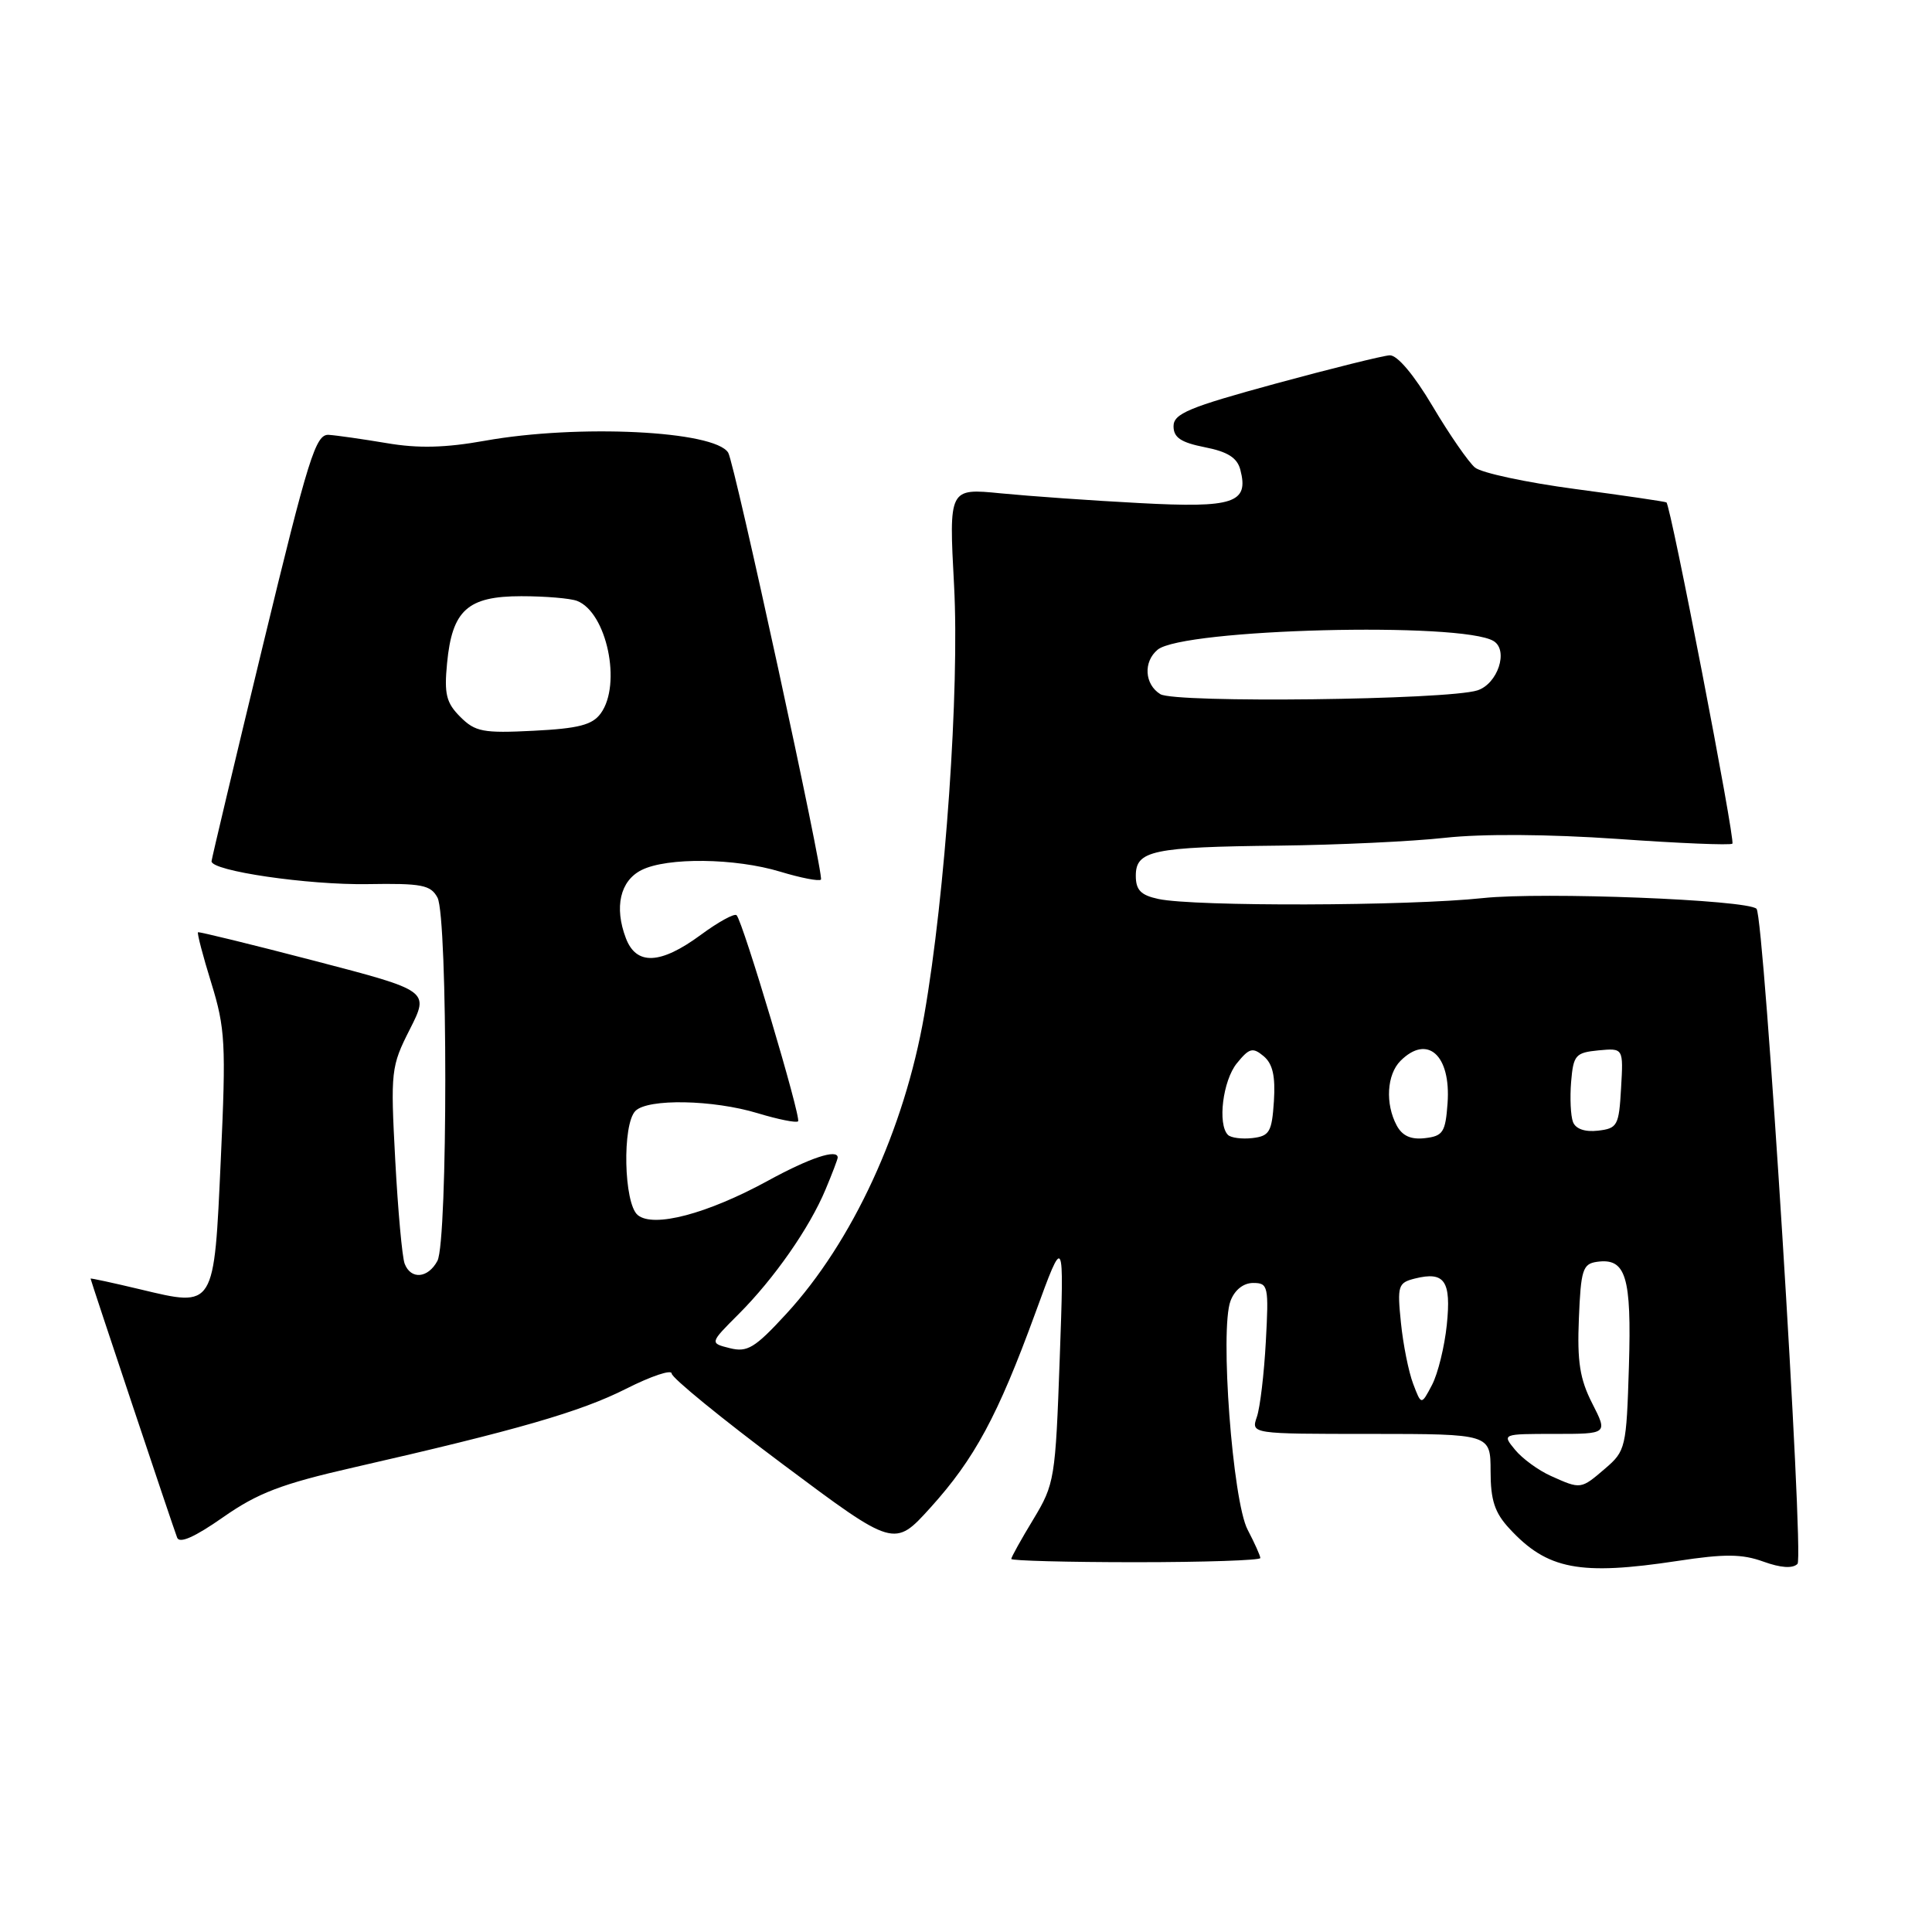 <?xml version="1.0" encoding="UTF-8" standalone="no"?>
<!DOCTYPE svg PUBLIC "-//W3C//DTD SVG 1.1//EN" "http://www.w3.org/Graphics/SVG/1.1/DTD/svg11.dtd" >
<svg xmlns="http://www.w3.org/2000/svg" xmlns:xlink="http://www.w3.org/1999/xlink" version="1.1" viewBox="0 0 256 256">
 <g >
 <path fill="currentColor"
d=" M 222.30 206.83 C 228.52 205.88 230.83 205.90 233.65 206.92 C 235.98 207.76 237.54 207.86 238.18 207.22 C 239.07 206.33 233.76 121.43 232.75 120.42 C 231.55 119.22 204.42 118.16 196.50 119.00 C 186.61 120.06 158.25 120.14 153.50 119.12 C 151.16 118.62 150.50 117.94 150.50 116.04 C 150.50 112.69 152.71 112.23 169.50 112.05 C 177.20 111.96 187.10 111.50 191.50 111.01 C 196.43 110.47 205.18 110.53 214.32 111.16 C 222.46 111.74 229.32 112.02 229.55 111.79 C 229.96 111.37 221.38 66.96 220.81 66.57 C 220.64 66.46 215.21 65.66 208.74 64.80 C 202.28 63.94 196.29 62.66 195.44 61.95 C 194.59 61.24 192.06 57.59 189.83 53.83 C 187.35 49.65 185.14 47.03 184.14 47.08 C 183.24 47.13 176.43 48.82 169.00 50.84 C 157.52 53.97 155.50 54.81 155.50 56.48 C 155.50 57.98 156.48 58.63 159.64 59.26 C 162.67 59.85 163.94 60.66 164.35 62.24 C 165.51 66.66 163.49 67.33 151.01 66.66 C 144.68 66.33 136.40 65.74 132.61 65.37 C 125.73 64.69 125.73 64.69 126.42 77.59 C 127.15 91.33 125.27 118.43 122.47 134.49 C 119.82 149.69 112.96 164.56 104.17 174.11 C 100.02 178.62 99.03 179.22 96.71 178.64 C 94.03 177.97 94.03 177.97 97.86 174.14 C 102.58 169.42 107.26 162.71 109.39 157.61 C 110.28 155.49 111.00 153.59 111.00 153.38 C 111.00 152.19 107.30 153.42 101.78 156.44 C 93.72 160.85 86.58 162.73 84.50 161.00 C 82.65 159.47 82.43 148.97 84.20 147.20 C 85.85 145.55 94.48 145.71 100.41 147.51 C 103.12 148.33 105.52 148.81 105.75 148.58 C 106.20 148.13 98.44 122.11 97.60 121.27 C 97.32 120.99 95.18 122.16 92.85 123.88 C 87.51 127.81 84.31 127.95 82.93 124.31 C 81.37 120.21 82.17 116.71 85.00 115.29 C 88.39 113.58 97.42 113.69 103.41 115.51 C 106.12 116.33 108.53 116.80 108.78 116.55 C 109.23 116.10 97.34 61.36 96.49 59.98 C 94.69 57.07 76.61 56.19 64.26 58.40 C 59.02 59.34 55.41 59.43 51.26 58.72 C 48.09 58.19 44.63 57.69 43.56 57.62 C 41.83 57.51 40.88 60.56 34.84 85.50 C 31.11 100.90 28.05 113.78 28.03 114.12 C 27.97 115.40 40.80 117.28 48.72 117.15 C 55.89 117.03 57.07 117.26 57.97 118.94 C 59.35 121.53 59.35 164.48 57.96 167.07 C 56.72 169.39 54.44 169.59 53.62 167.45 C 53.29 166.60 52.73 160.41 52.37 153.69 C 51.74 141.90 51.81 141.31 54.31 136.38 C 56.89 131.28 56.89 131.28 41.70 127.32 C 33.34 125.14 26.38 123.44 26.24 123.53 C 26.09 123.62 26.88 126.65 28.00 130.26 C 29.85 136.26 29.96 138.29 29.26 153.56 C 28.35 173.46 28.51 173.22 18.56 170.84 C 14.95 169.98 12.00 169.34 12.00 169.42 C 12.00 169.62 22.86 202.14 23.47 203.74 C 23.78 204.57 25.79 203.68 29.55 201.05 C 34.15 197.83 37.28 196.63 46.83 194.45 C 68.55 189.49 76.90 187.08 82.96 184.02 C 86.28 182.34 89.00 181.43 89.00 182.00 C 89.00 182.56 95.64 187.98 103.75 194.04 C 118.50 205.06 118.50 205.06 123.28 199.78 C 129.13 193.31 132.21 187.61 137.18 174.00 C 141.01 163.50 141.01 163.50 140.42 180.00 C 139.85 195.97 139.74 196.65 136.92 201.32 C 135.31 203.97 134.00 206.33 134.00 206.57 C 134.00 206.80 141.43 207.00 150.50 207.00 C 159.57 207.00 167.00 206.75 167.00 206.45 C 167.00 206.15 166.24 204.46 165.32 202.70 C 163.32 198.91 161.62 176.14 163.05 172.38 C 163.60 170.92 164.76 170.00 166.05 170.00 C 168.04 170.00 168.13 170.41 167.73 177.75 C 167.50 182.01 166.97 186.51 166.54 187.75 C 165.77 190.00 165.77 190.00 181.63 190.00 C 197.50 190.01 197.50 190.01 197.51 194.93 C 197.51 198.78 198.05 200.44 200.01 202.55 C 205.02 207.98 209.31 208.80 222.30 206.83 Z  M 205.50 195.57 C 203.85 194.83 201.72 193.28 200.76 192.11 C 199.02 190.00 199.02 190.00 206.03 190.00 C 213.04 190.00 213.04 190.00 210.98 185.96 C 209.34 182.75 208.97 180.42 209.21 174.71 C 209.47 168.27 209.72 167.47 211.59 167.20 C 215.45 166.65 216.20 169.11 215.84 181.05 C 215.51 191.82 215.41 192.26 212.69 194.59 C 209.46 197.36 209.48 197.36 205.50 195.57 Z  M 187.25 183.36 C 186.65 181.79 185.92 178.14 185.63 175.26 C 185.13 170.36 185.25 169.97 187.49 169.41 C 191.42 168.43 192.31 169.72 191.71 175.54 C 191.41 178.44 190.53 182.02 189.75 183.51 C 188.33 186.21 188.33 186.21 187.25 183.36 Z  M 162.71 150.38 C 161.31 148.98 162.03 143.18 163.89 140.89 C 165.53 138.87 165.99 138.74 167.43 139.94 C 168.64 140.95 169.01 142.58 168.80 145.91 C 168.53 149.99 168.22 150.53 165.96 150.80 C 164.57 150.96 163.10 150.77 162.71 150.38 Z  M 185.07 149.13 C 183.53 146.25 183.76 142.39 185.57 140.57 C 189.14 137.00 192.27 139.81 191.81 146.18 C 191.53 150.03 191.21 150.53 188.82 150.81 C 186.95 151.03 185.81 150.51 185.07 149.13 Z  M 208.43 148.67 C 208.12 147.87 208.01 145.48 208.18 143.36 C 208.48 139.80 208.76 139.48 211.80 139.18 C 215.11 138.87 215.11 138.87 214.80 144.18 C 214.52 149.16 214.32 149.52 211.74 149.82 C 210.02 150.02 208.78 149.59 208.43 148.67 Z  M 60.99 94.99 C 59.13 93.13 58.84 91.97 59.24 87.87 C 59.91 80.85 61.96 79.00 69.07 79.00 C 72.24 79.00 75.56 79.28 76.46 79.62 C 80.40 81.14 82.41 90.68 79.60 94.53 C 78.49 96.06 76.65 96.53 70.70 96.83 C 64.01 97.17 62.97 96.97 60.99 94.99 Z  M 153.75 91.98 C 151.65 90.68 151.47 87.69 153.39 86.09 C 156.73 83.32 193.74 82.37 197.92 84.95 C 199.92 86.19 198.45 90.62 195.76 91.48 C 191.79 92.75 155.68 93.18 153.75 91.98 Z "/>
</g>
</svg>
